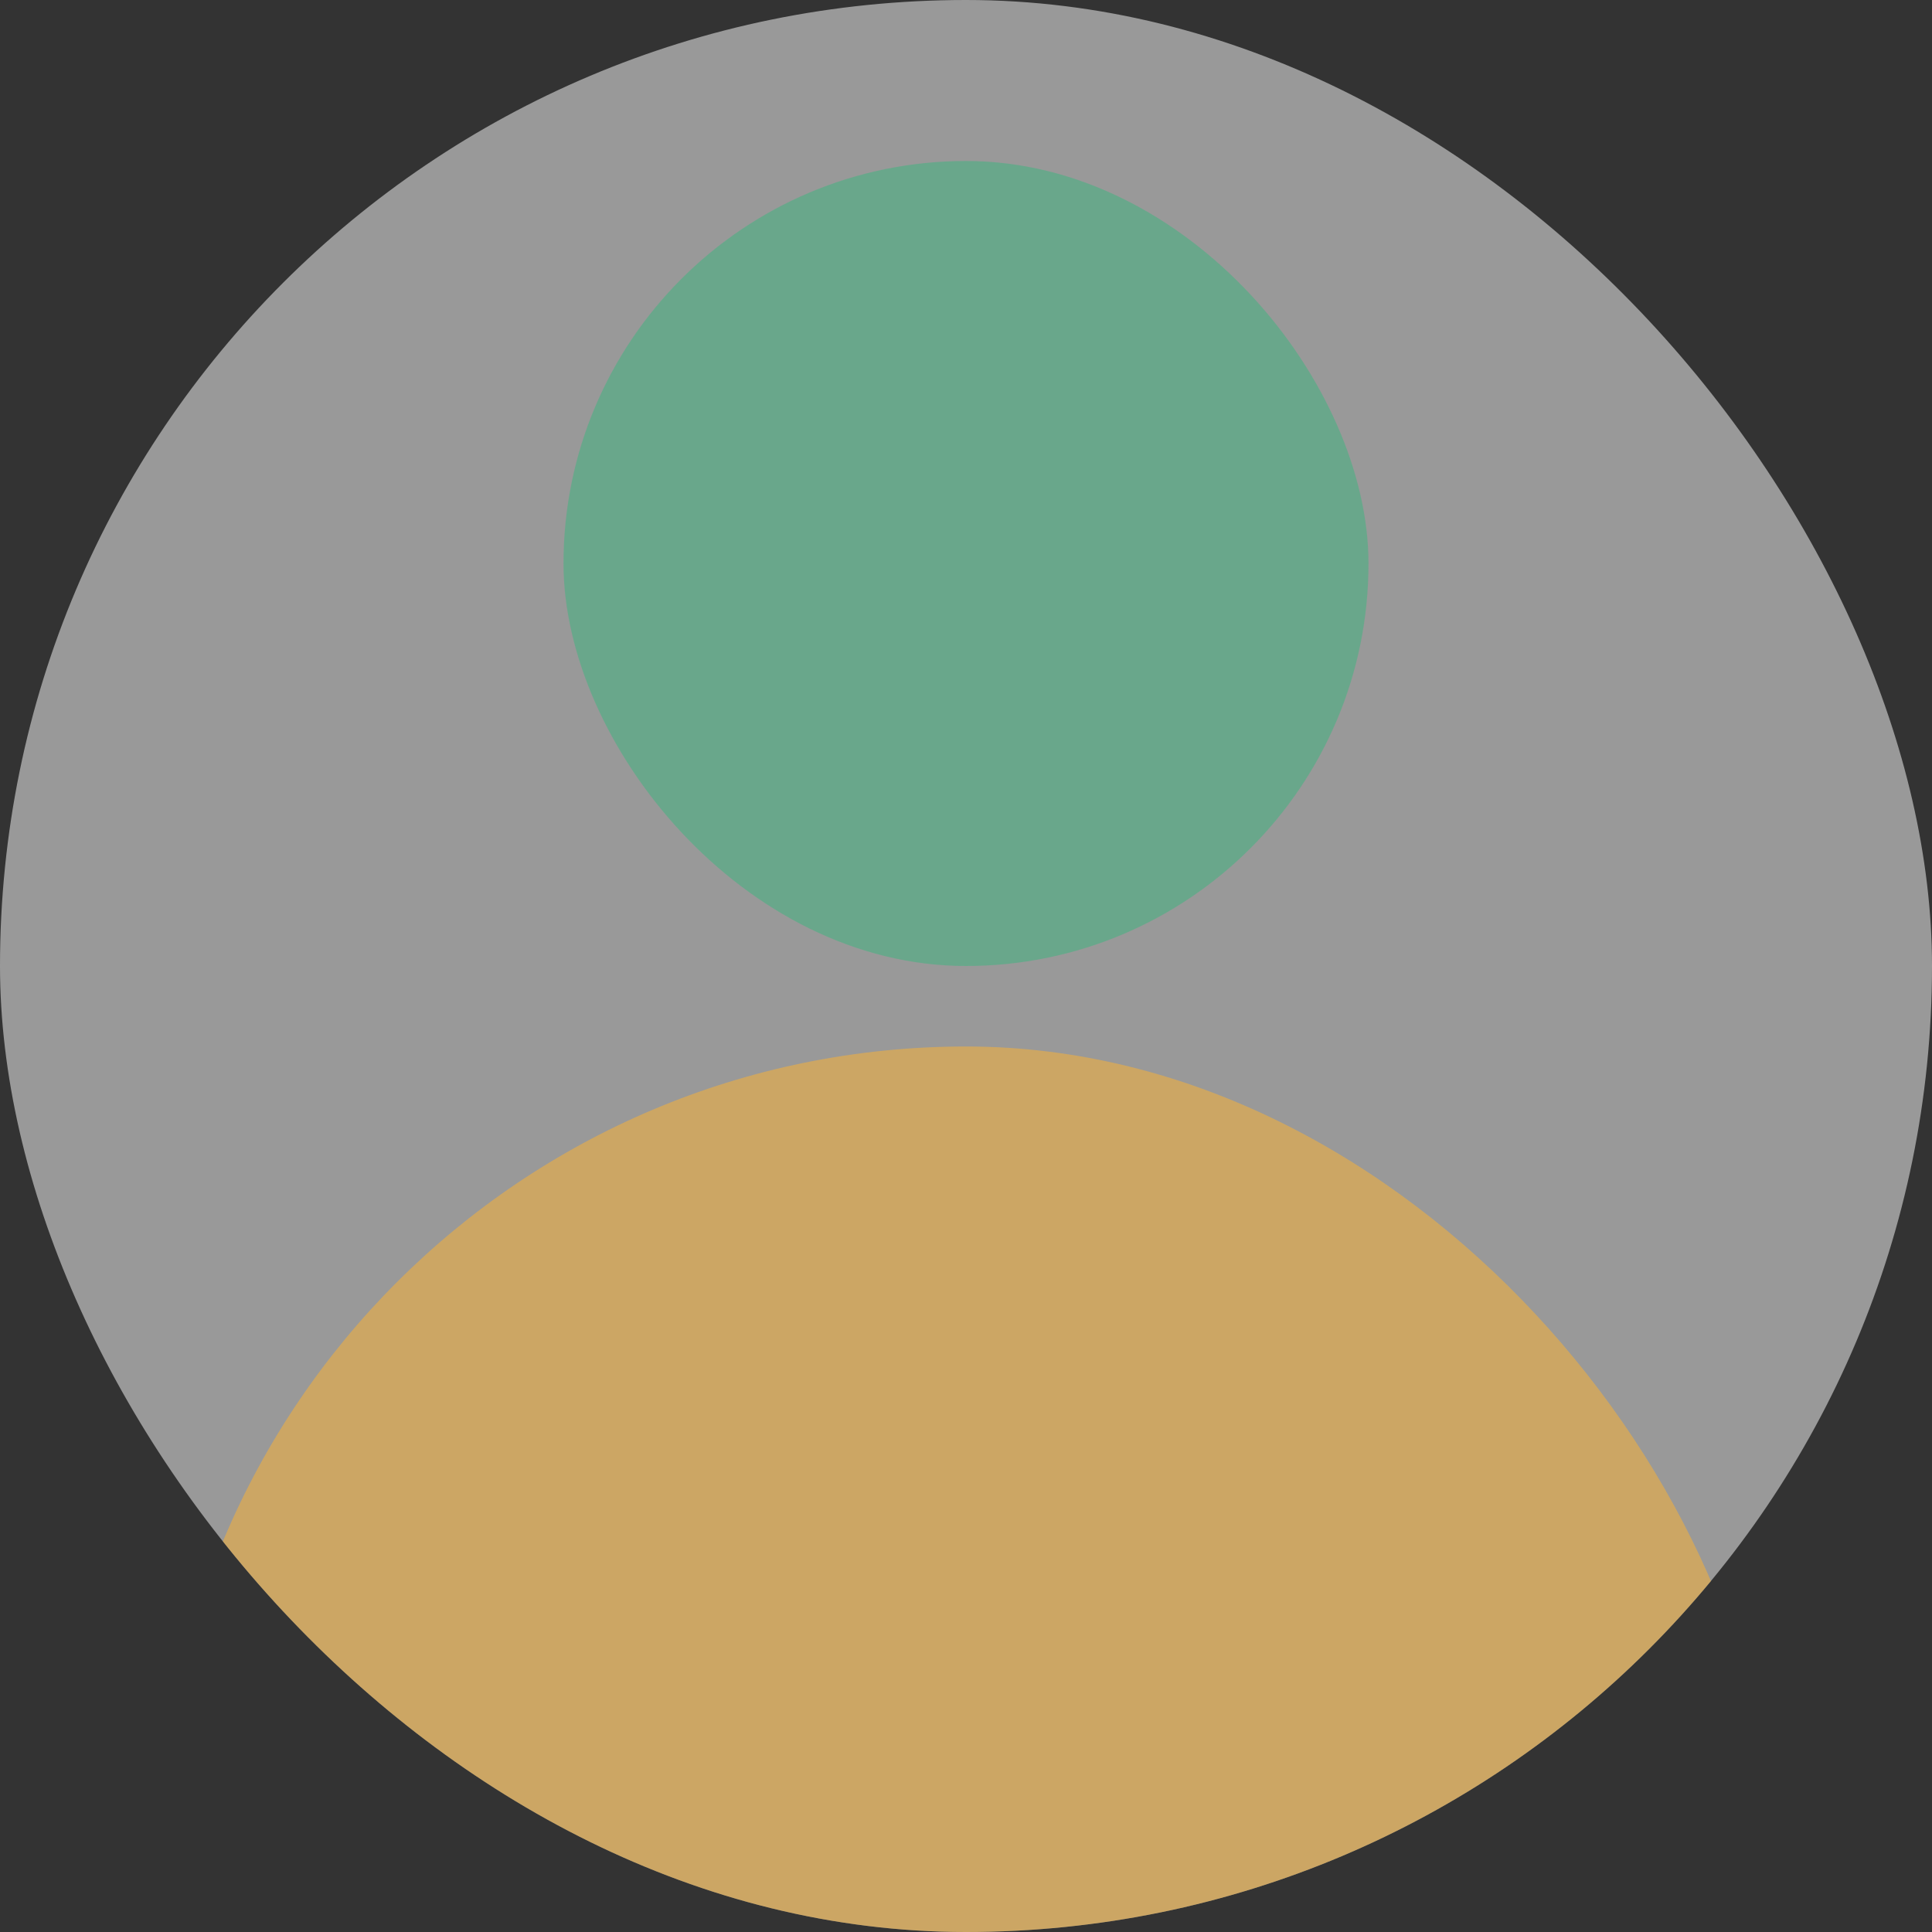 <svg width="24" height="24" viewBox="0 0 24 24" fill="none" xmlns="http://www.w3.org/2000/svg">
<rect x="0" y="0" width="24" height="24" fill="#333333" stroke="none"/>
<g clip-path="url(#clip0_1183_298)">
<rect width="24" height="24" rx="12" fill="white" fill-opacity="0.5"/>
<rect x="2" y="13" width="20" height="20" rx="10" fill="#FFB531" fill-opacity="0.5"/>
<rect x="7" y="2" width="10" height="10" rx="5" fill="#3BB77E" fill-opacity="0.5"/>
</g>
<defs>
<clipPath id="clip0_1183_298">
<rect width="24" height="24" rx="12" fill="white"/>
</clipPath>
</defs>
</svg>
